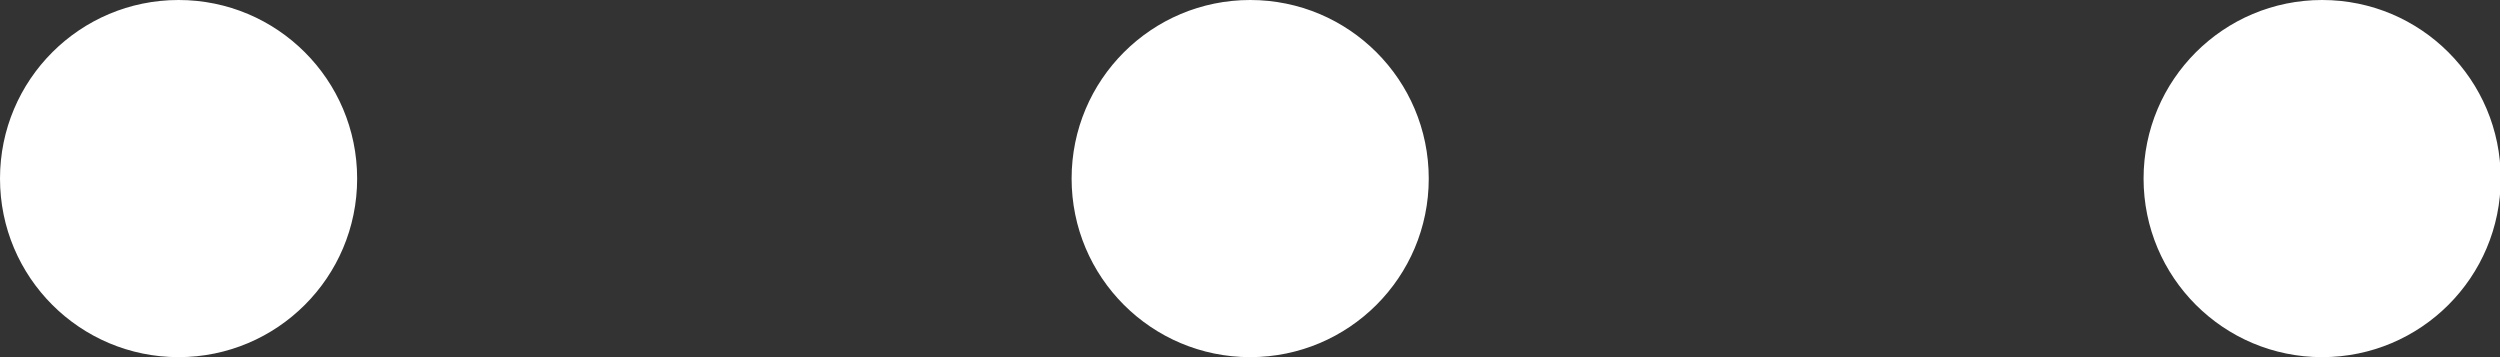 <svg width="14px" height="2px" viewBox="0 0 14 2" version="1.1" xmlns="http://www.w3.org/2000/svg" xmlns:xlink="http://www.w3.org/1999/xlink">
    <rect x="0" y="0" width="14" height="2" fill="#333333" stroke="none"/>
    <!-- Generator: Sketch 49 (51002) - http://www.bohemiancoding.com/sketch -->
    <desc>Created with Sketch.</desc>
    <defs></defs>
    <g id="Symbols" stroke="none" stroke-width="1" fill="none" fill-rule="evenodd">
        <g id="common-actions/more_20_w" transform="translate(-3, -9)" fill="#FFFFFF">
            <path d="M4,11 C3.448,11 3,10.553 3,10 C3,9.447 3.448,9 4,9 C4.552,9 5,9.447 5,10 C5,10.553 4.552,11 4,11 Z M11.001,10 C11.001,10.553 10.553,11 10.001,11 C9.449,11 9.001,10.553 9.001,10 C9.001,9.447 9.449,9 10.001,9 C10.553,9 11.001,9.447 11.001,10 Z M17.004,10 C17.004,10.553 16.556,11 16.004,11 C15.452,11 15.004,10.553 15.004,10 C15.004,9.447 15.452,9 16.004,9 C16.556,9 17.004,9.447 17.004,10 Z" id="fill"></path>
        </g>
    </g>
</svg>